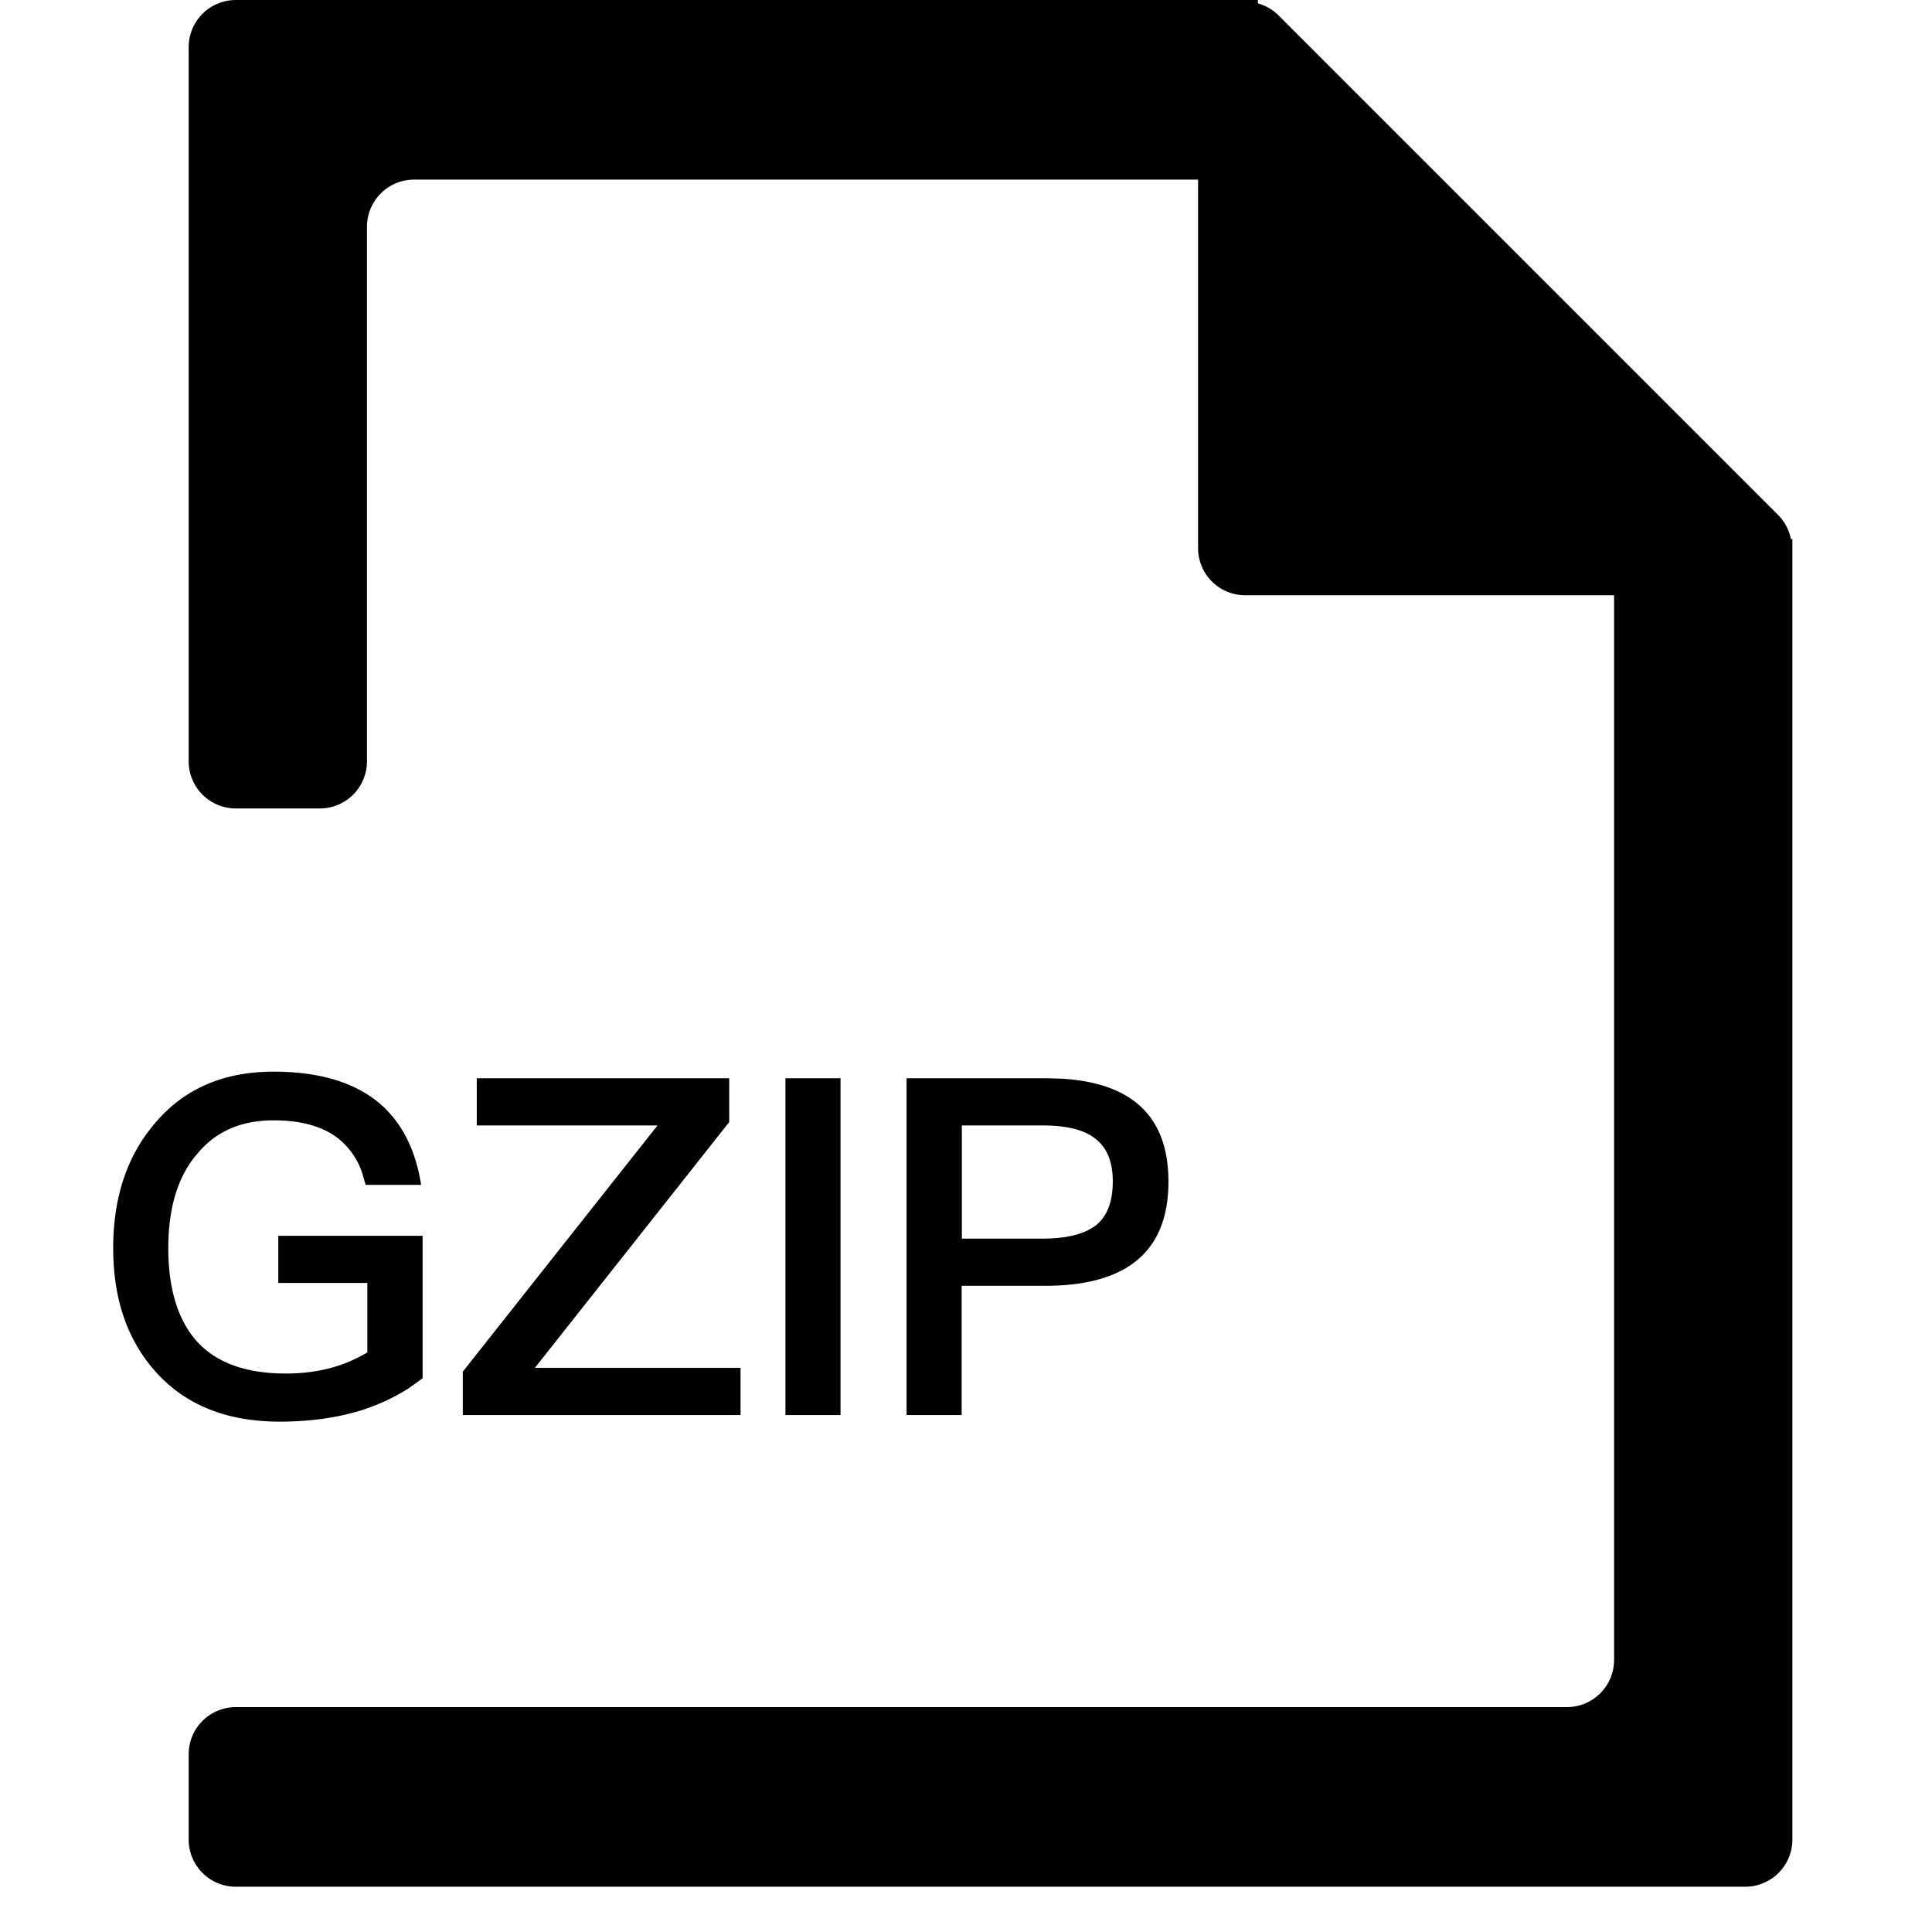 <?xml version="1.0" standalone="no"?><!DOCTYPE svg PUBLIC "-//W3C//DTD SVG 1.1//EN" "http://www.w3.org/Graphics/SVG/1.1/DTD/svg11.dtd">
<svg t="1741331067045" class="icon" viewBox="0 0 1024 1024" version="1.1" xmlns="http://www.w3.org/2000/svg"
     p-id="37706"
     width="200" height="200"><path d="M666.7 0v1.8a25 25 0 0 1 11 6.4l264.6 264.6a24.9 24.9 0 0 1 6.9 12.9h0.8V975a25 25 0 0 1-25 25H125a25 25 0 0 1-25-25v-45.2a25 25 0 0 1 25-25h705.5a25 25 0 0 0 25-25.1V315.5H660a25 25 0 0 1-25-25V95.2H219.5a25 25 0 0 0-25 25v283.3a25 25 0 0 1-25 25H125a25 25 0 0 1-25-25V25a25 25 0 0 1 25-25h541.7zM145 568c23 0 41.1 5.1 54.2 15.2 12.9 10.1 20.9 25 24 44.8h-29.4l-1.9-6.5a39 39 0 0 0-14.1-19.2c-8.2-5.7-19.1-8.5-32.8-8.5-16.8 0-30.1 5.6-39.8 17-10.6 11.8-16 28.7-16 50.7 0 21 4.8 37.2 14.3 48.5 10.3 12 26.3 18 48 18 8.5 0 16.5-1 24-3a78 78 0 0 0 19.2-8.2V680h-47.2v-25H224v75.5l-7.2 5.2c-7.5 4.8-15.9 8.8-25.3 11.8-13 4-27.4 6-43.2 6-28.4 0-50.5-9-66.3-27-14.7-16.7-22-38.3-22-65 0-26.8 7.3-48.8 22-66 15.3-18.3 36.3-27.5 63-27.5z m241.5 3.5v23.2L283.5 725h109v25H245.3v-23l103.2-130.5h-95.8v-25h133.8z m59 0V750h-29.2V571.5h29.2z m109 0l7.8 0.2c38 2.1 57 20.3 57 54.6 0 36.8-21.8 55.2-65.3 55.2h-44.3V750h-29.2V571.5h74z m-2.2 25h-42.5v60h42.5c12.8 0 22.3-2.3 28.5-7 6-4.8 9-12.6 9-23.3 0-10.5-3.1-18-9.3-22.7-5.8-4.7-15.2-7-28.2-7z" p-id="37707"></path></svg>